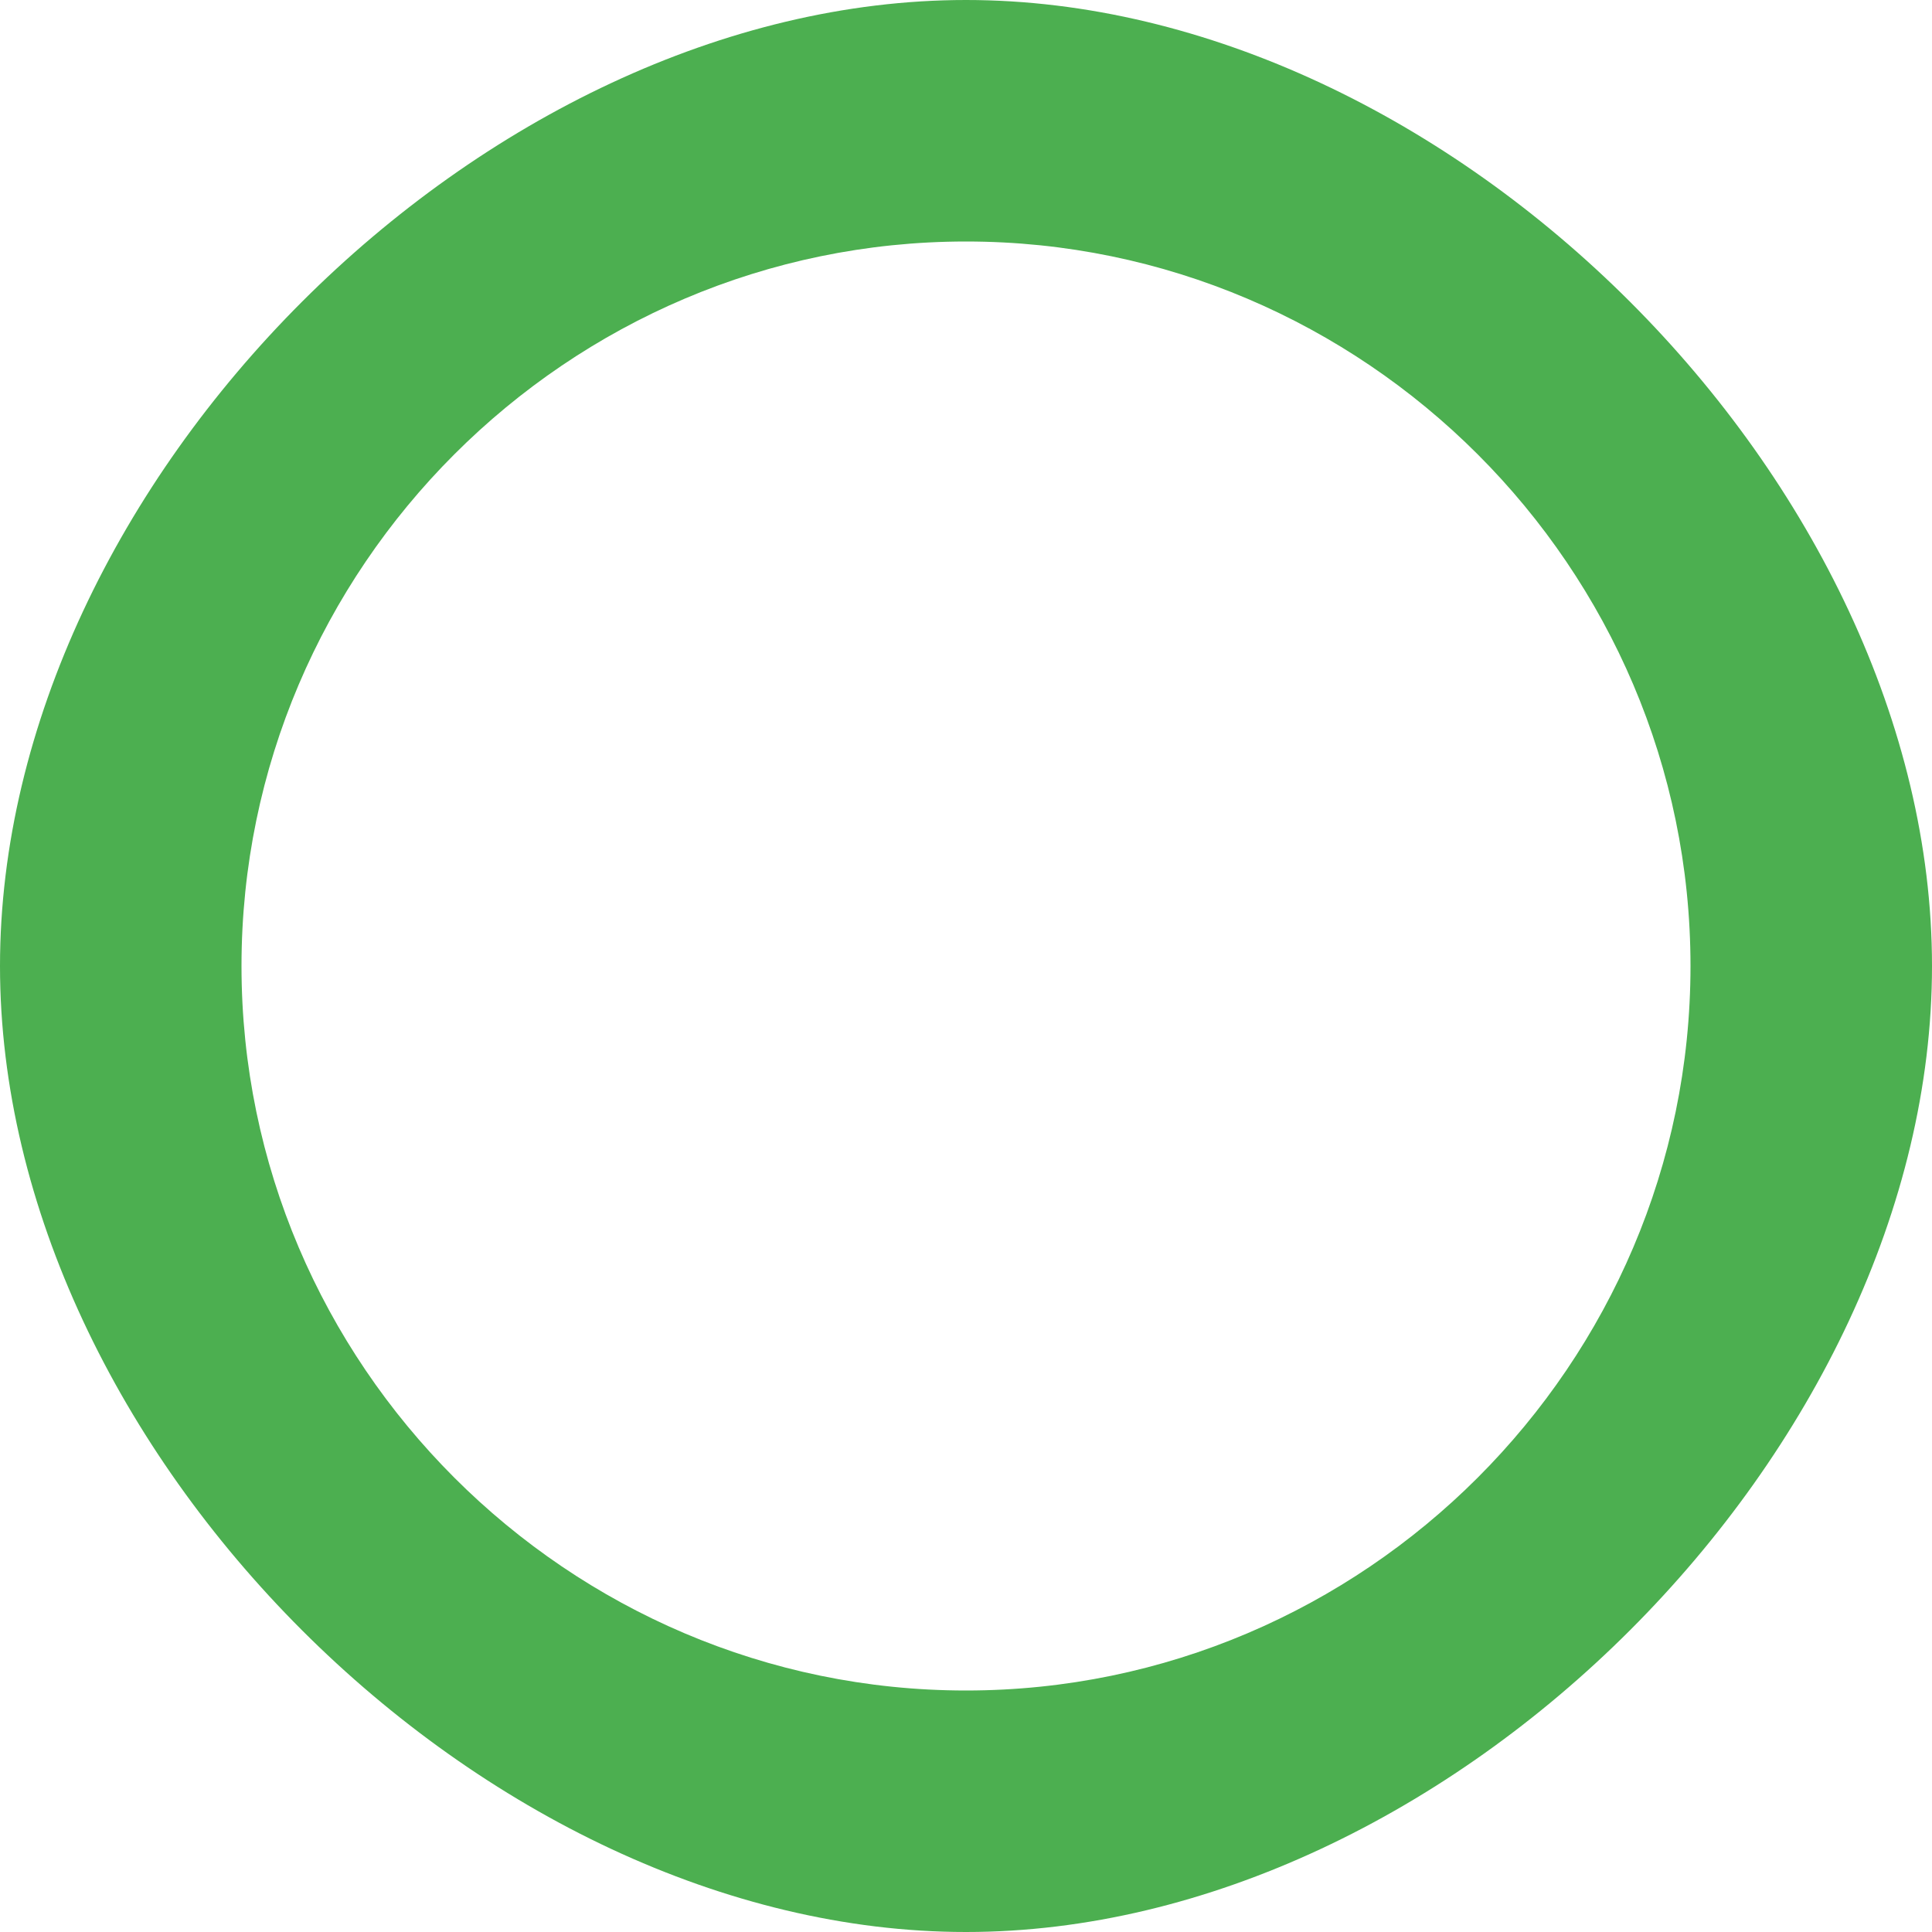 <svg width="16" height="16" viewBox="0 0 16 16" xmlns="http://www.w3.org/2000/svg">
  <path
    d="M8 0C4 0 0 4 0 8c0 4 4 8 8 8s8-4 8-8c0-4-4-8-8-8zm0 14c-3.3 0-6-2.7-6-6 0-3.3 2.7-6 6-6s6 2.7 6 6c0 3.3-2.7 6-6 6z"
    fill="#4CAF50" />
</svg>